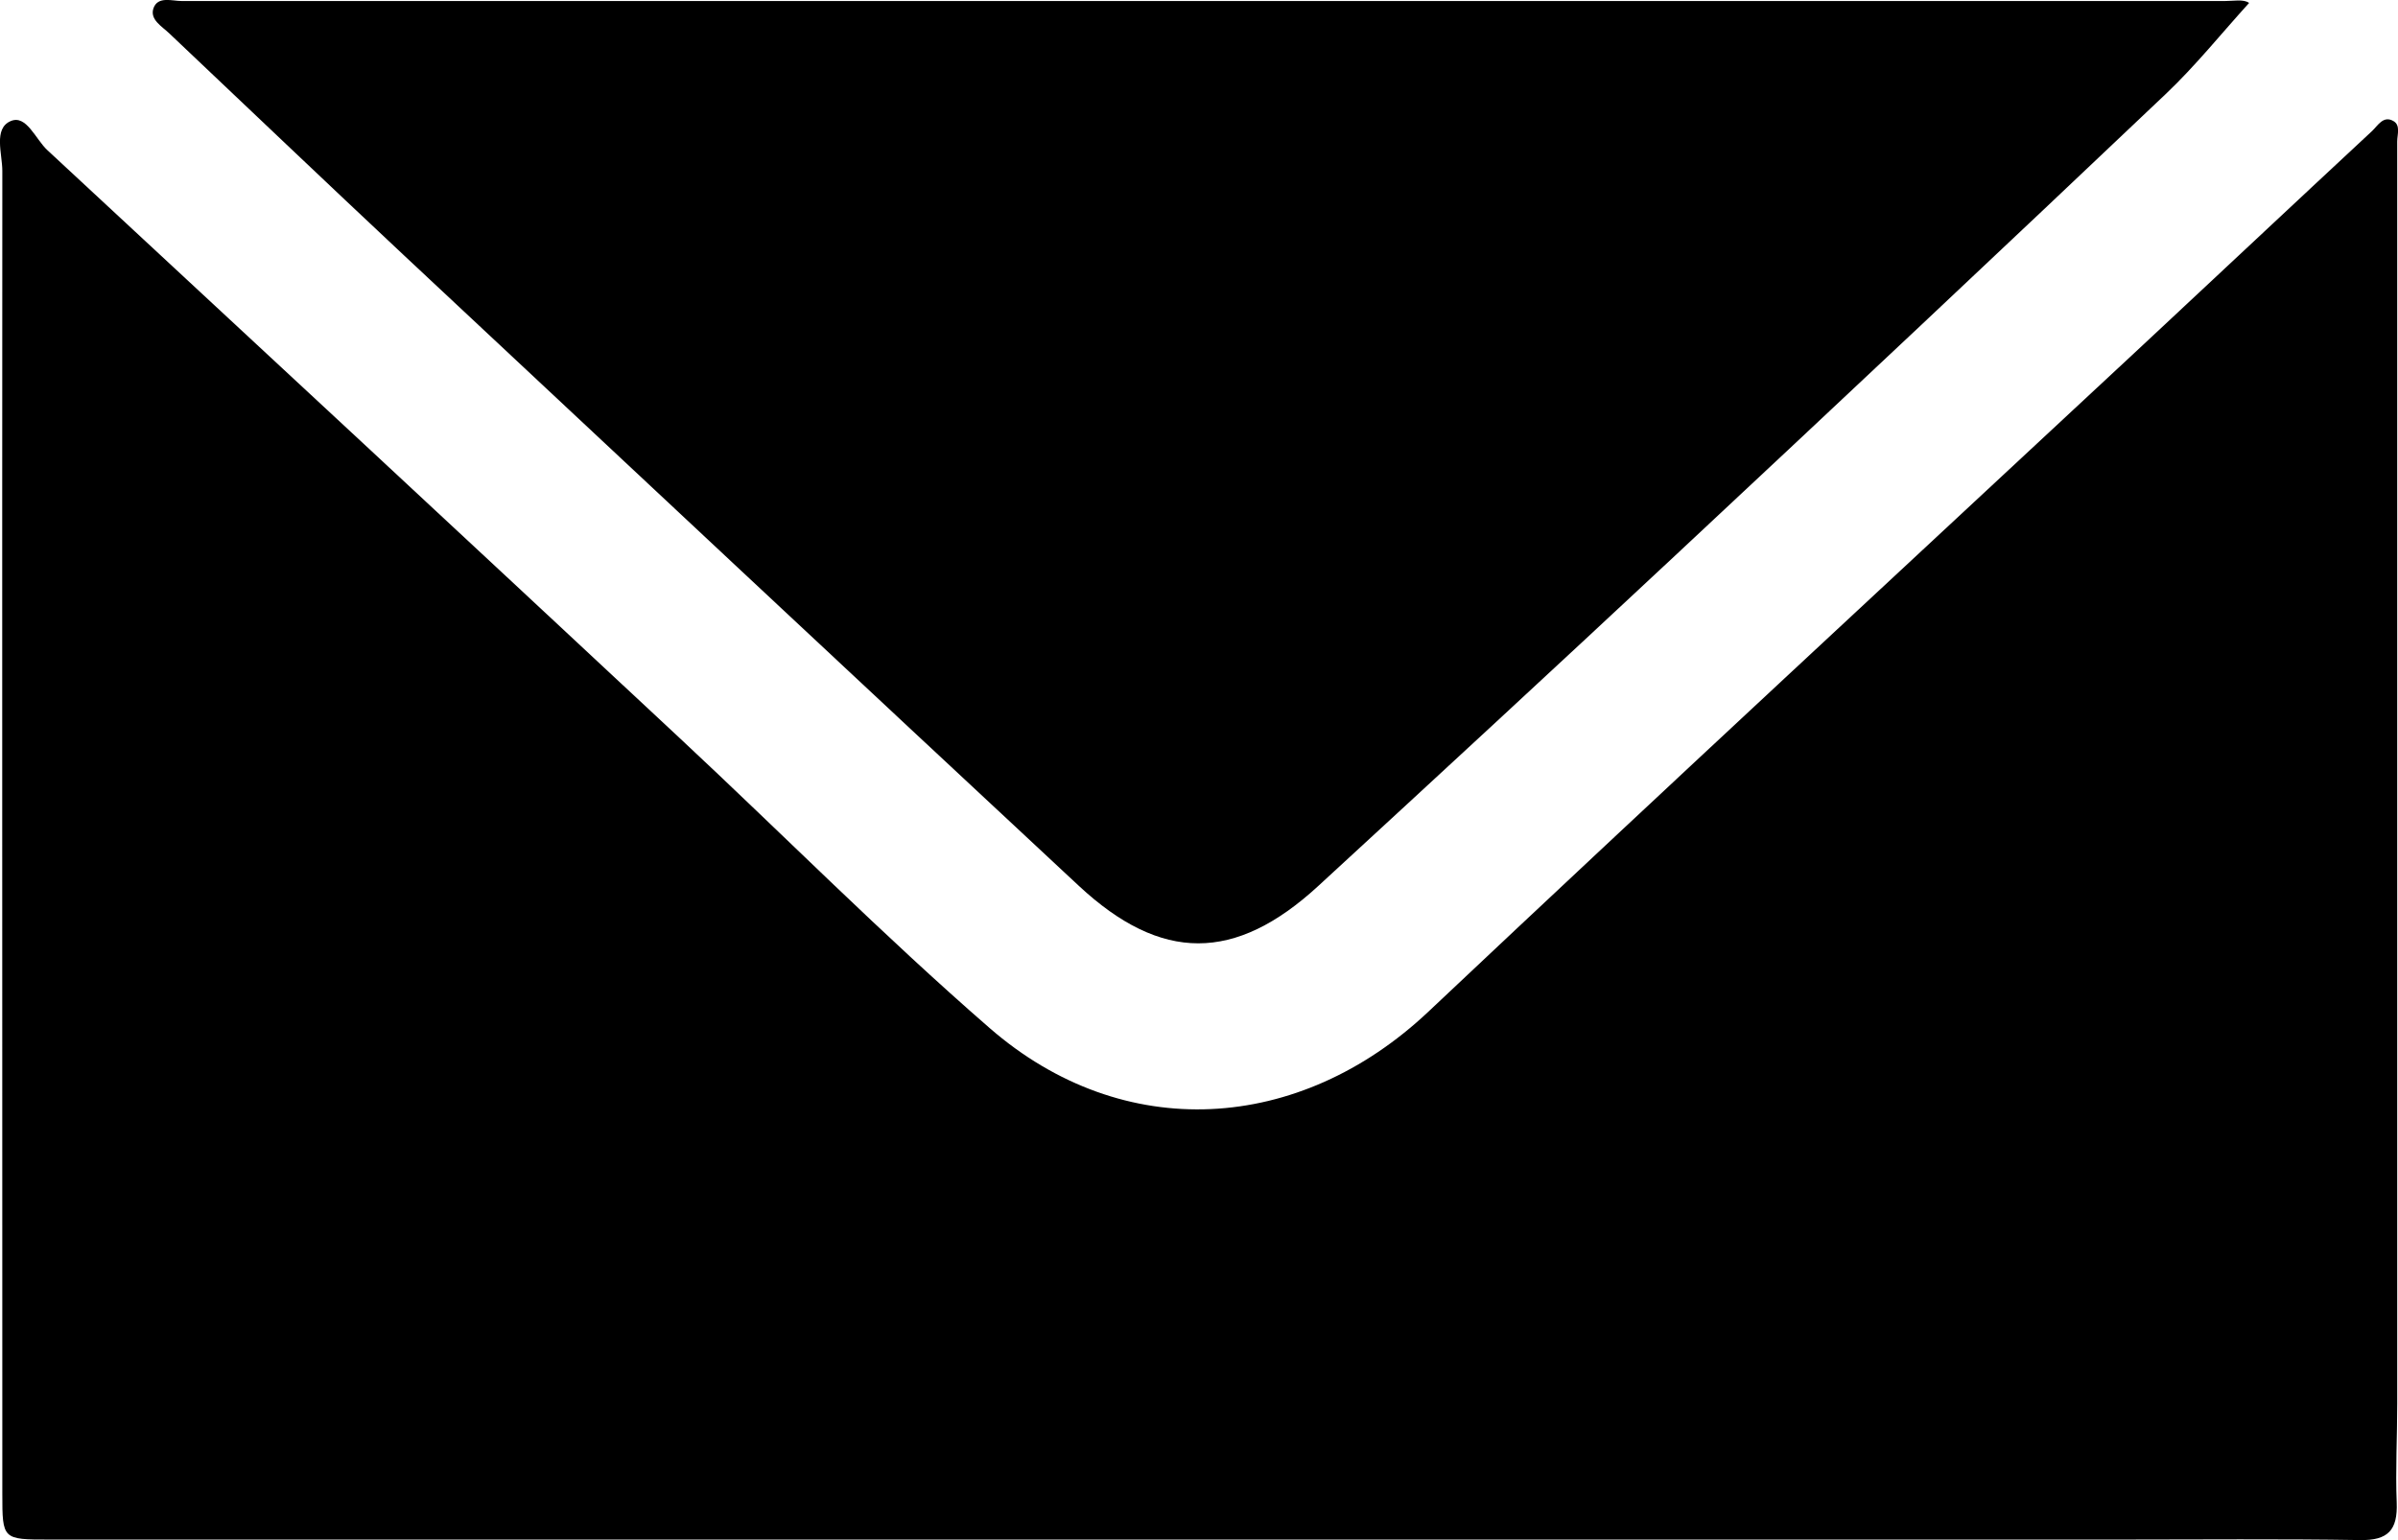 <?xml version="1.0" encoding="UTF-8"?>
<svg id="Camada_2" data-name="Camada 2" xmlns="http://www.w3.org/2000/svg" viewBox="0 0 92.82 59.63">
  <g id="Email">
    <g>
      <path d="m46.43,59.61c-14.85,0-29.69,0-44.54,0-1.79,0-1.8,0-1.8-1.77,0-17.07-.01-34.15,0-51.22,0-.67-.35-1.64.32-1.93.61-.27.97.71,1.43,1.13,8.16,7.57,16.32,15.15,24.45,22.74,4.01,3.74,7.87,7.64,12.01,11.24,5.19,4.52,12.01,4.07,16.99-.63,9.15-8.63,18.38-17.17,27.58-25.74,2.98-2.78,5.96-5.58,8.95-8.36.22-.21.43-.6.81-.39.3.16.16.52.16.8,0,16.29,0,32.58,0,48.87,0,1.28-.07,2.56-.02,3.83.04,1.06-.33,1.47-1.42,1.45-3.09-.05-6.19-.02-9.28-.02-11.88,0-23.75,0-35.63,0Z"/>
      <path d="m87.06.11c-1.08,1.19-2.08,2.44-3.23,3.53-6.31,5.99-12.65,11.95-19.01,17.89-4.58,4.28-9.18,8.53-13.8,12.78-3.21,2.95-6.07,2.96-9.26-.01-8.72-8.12-17.42-16.27-26.12-24.41-3.04-2.85-6.05-5.72-9.08-8.59-.29-.28-.77-.54-.62-.98.17-.48.72-.28,1.1-.28,26.36,0,52.71,0,79.07,0,.35,0,.73-.08.94.07Z"/>
    </g>
  </g>
</svg>